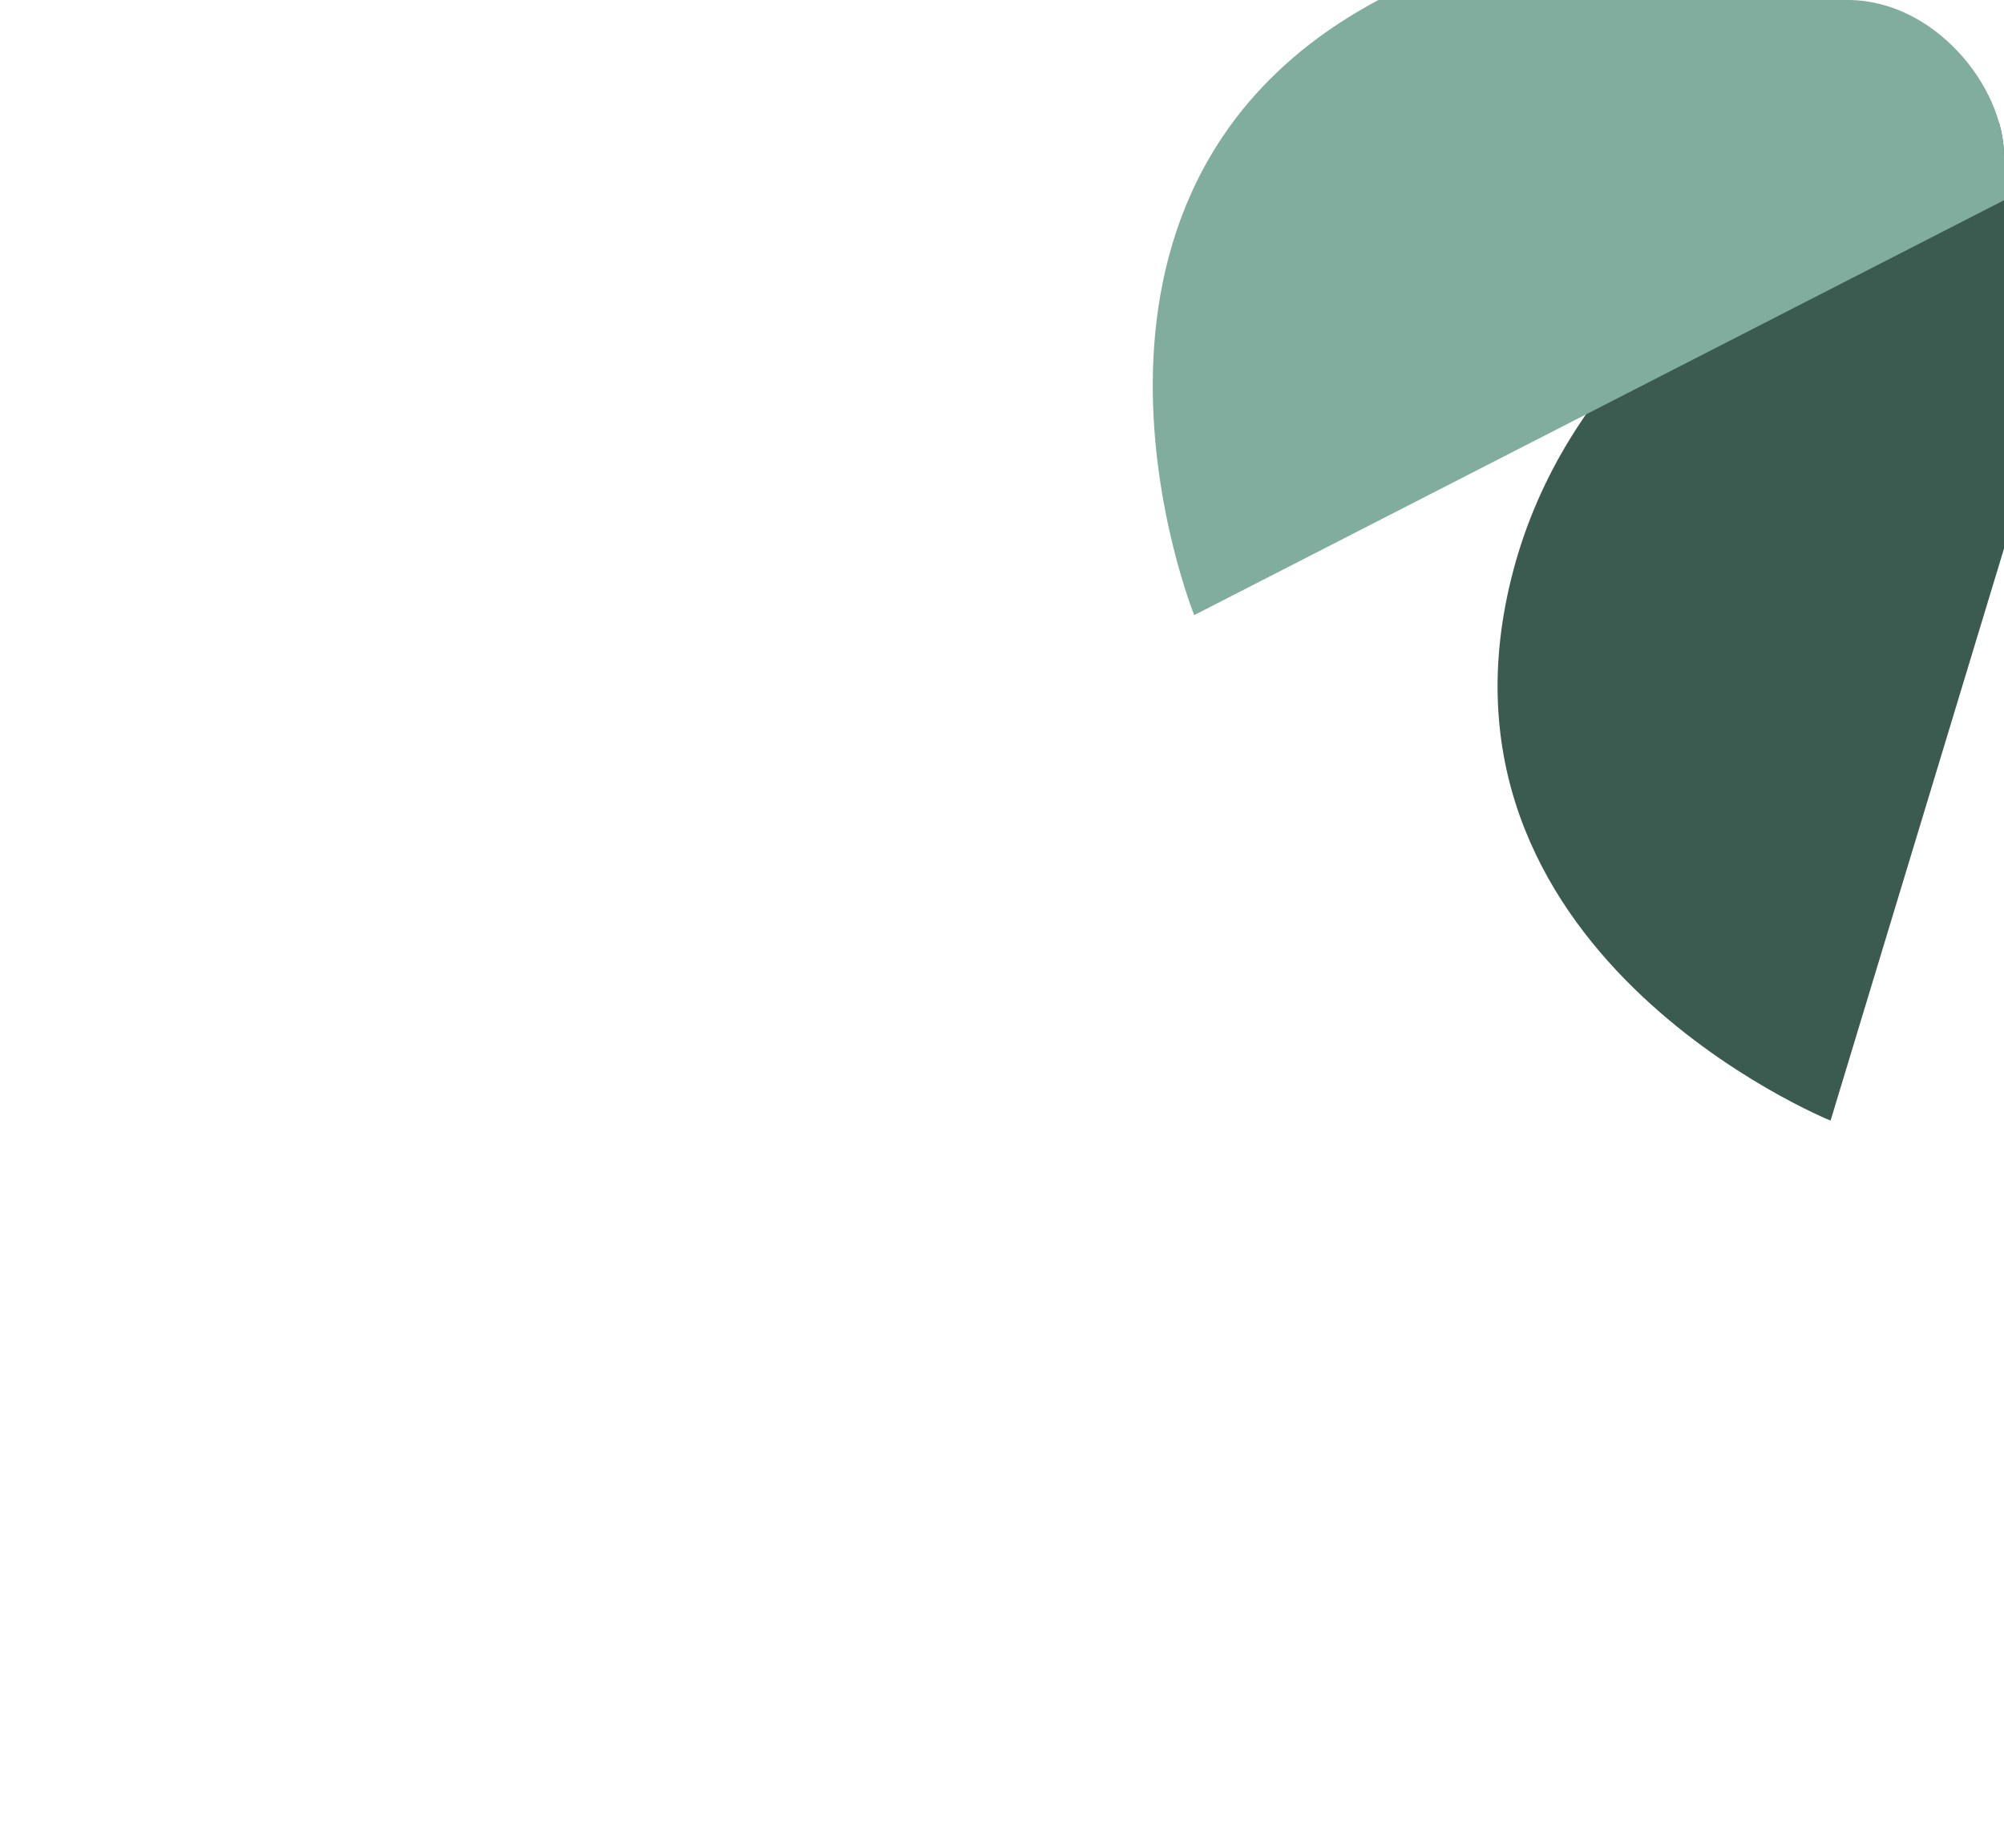 <svg xmlns="http://www.w3.org/2000/svg" xmlns:xlink="http://www.w3.org/1999/xlink" width="77" height="71" viewBox="0 0 77 71"><defs><style>.a{fill:#e6dbd3;}.b{clip-path:url(#a);}.c{fill:#3c5b50;}.d{fill:#80ad9d;}</style><clipPath id="a"><rect class="a" width="77" height="71" rx="6" transform="translate(703 879)"/></clipPath></defs><g class="b" transform="translate(-703 -879)"><g transform="matrix(-0.035, -0.999, 0.999, -0.035, 215.688, 1837.75)"><path class="c" d="M3964.426,4502.727s15.585,13.787,29.672,8.092,9.591-22.479,9.591-22.479Z" transform="translate(1182.807 6597.295) rotate(-141)"/><path class="d" d="M3964.426,4502.727s15.585,13.787,29.672,8.092,9.591-22.479,9.591-22.479Z" transform="matrix(-0.087, -0.996, 0.996, -0.087, -3205.834, 4943.991)"/></g></g></svg>